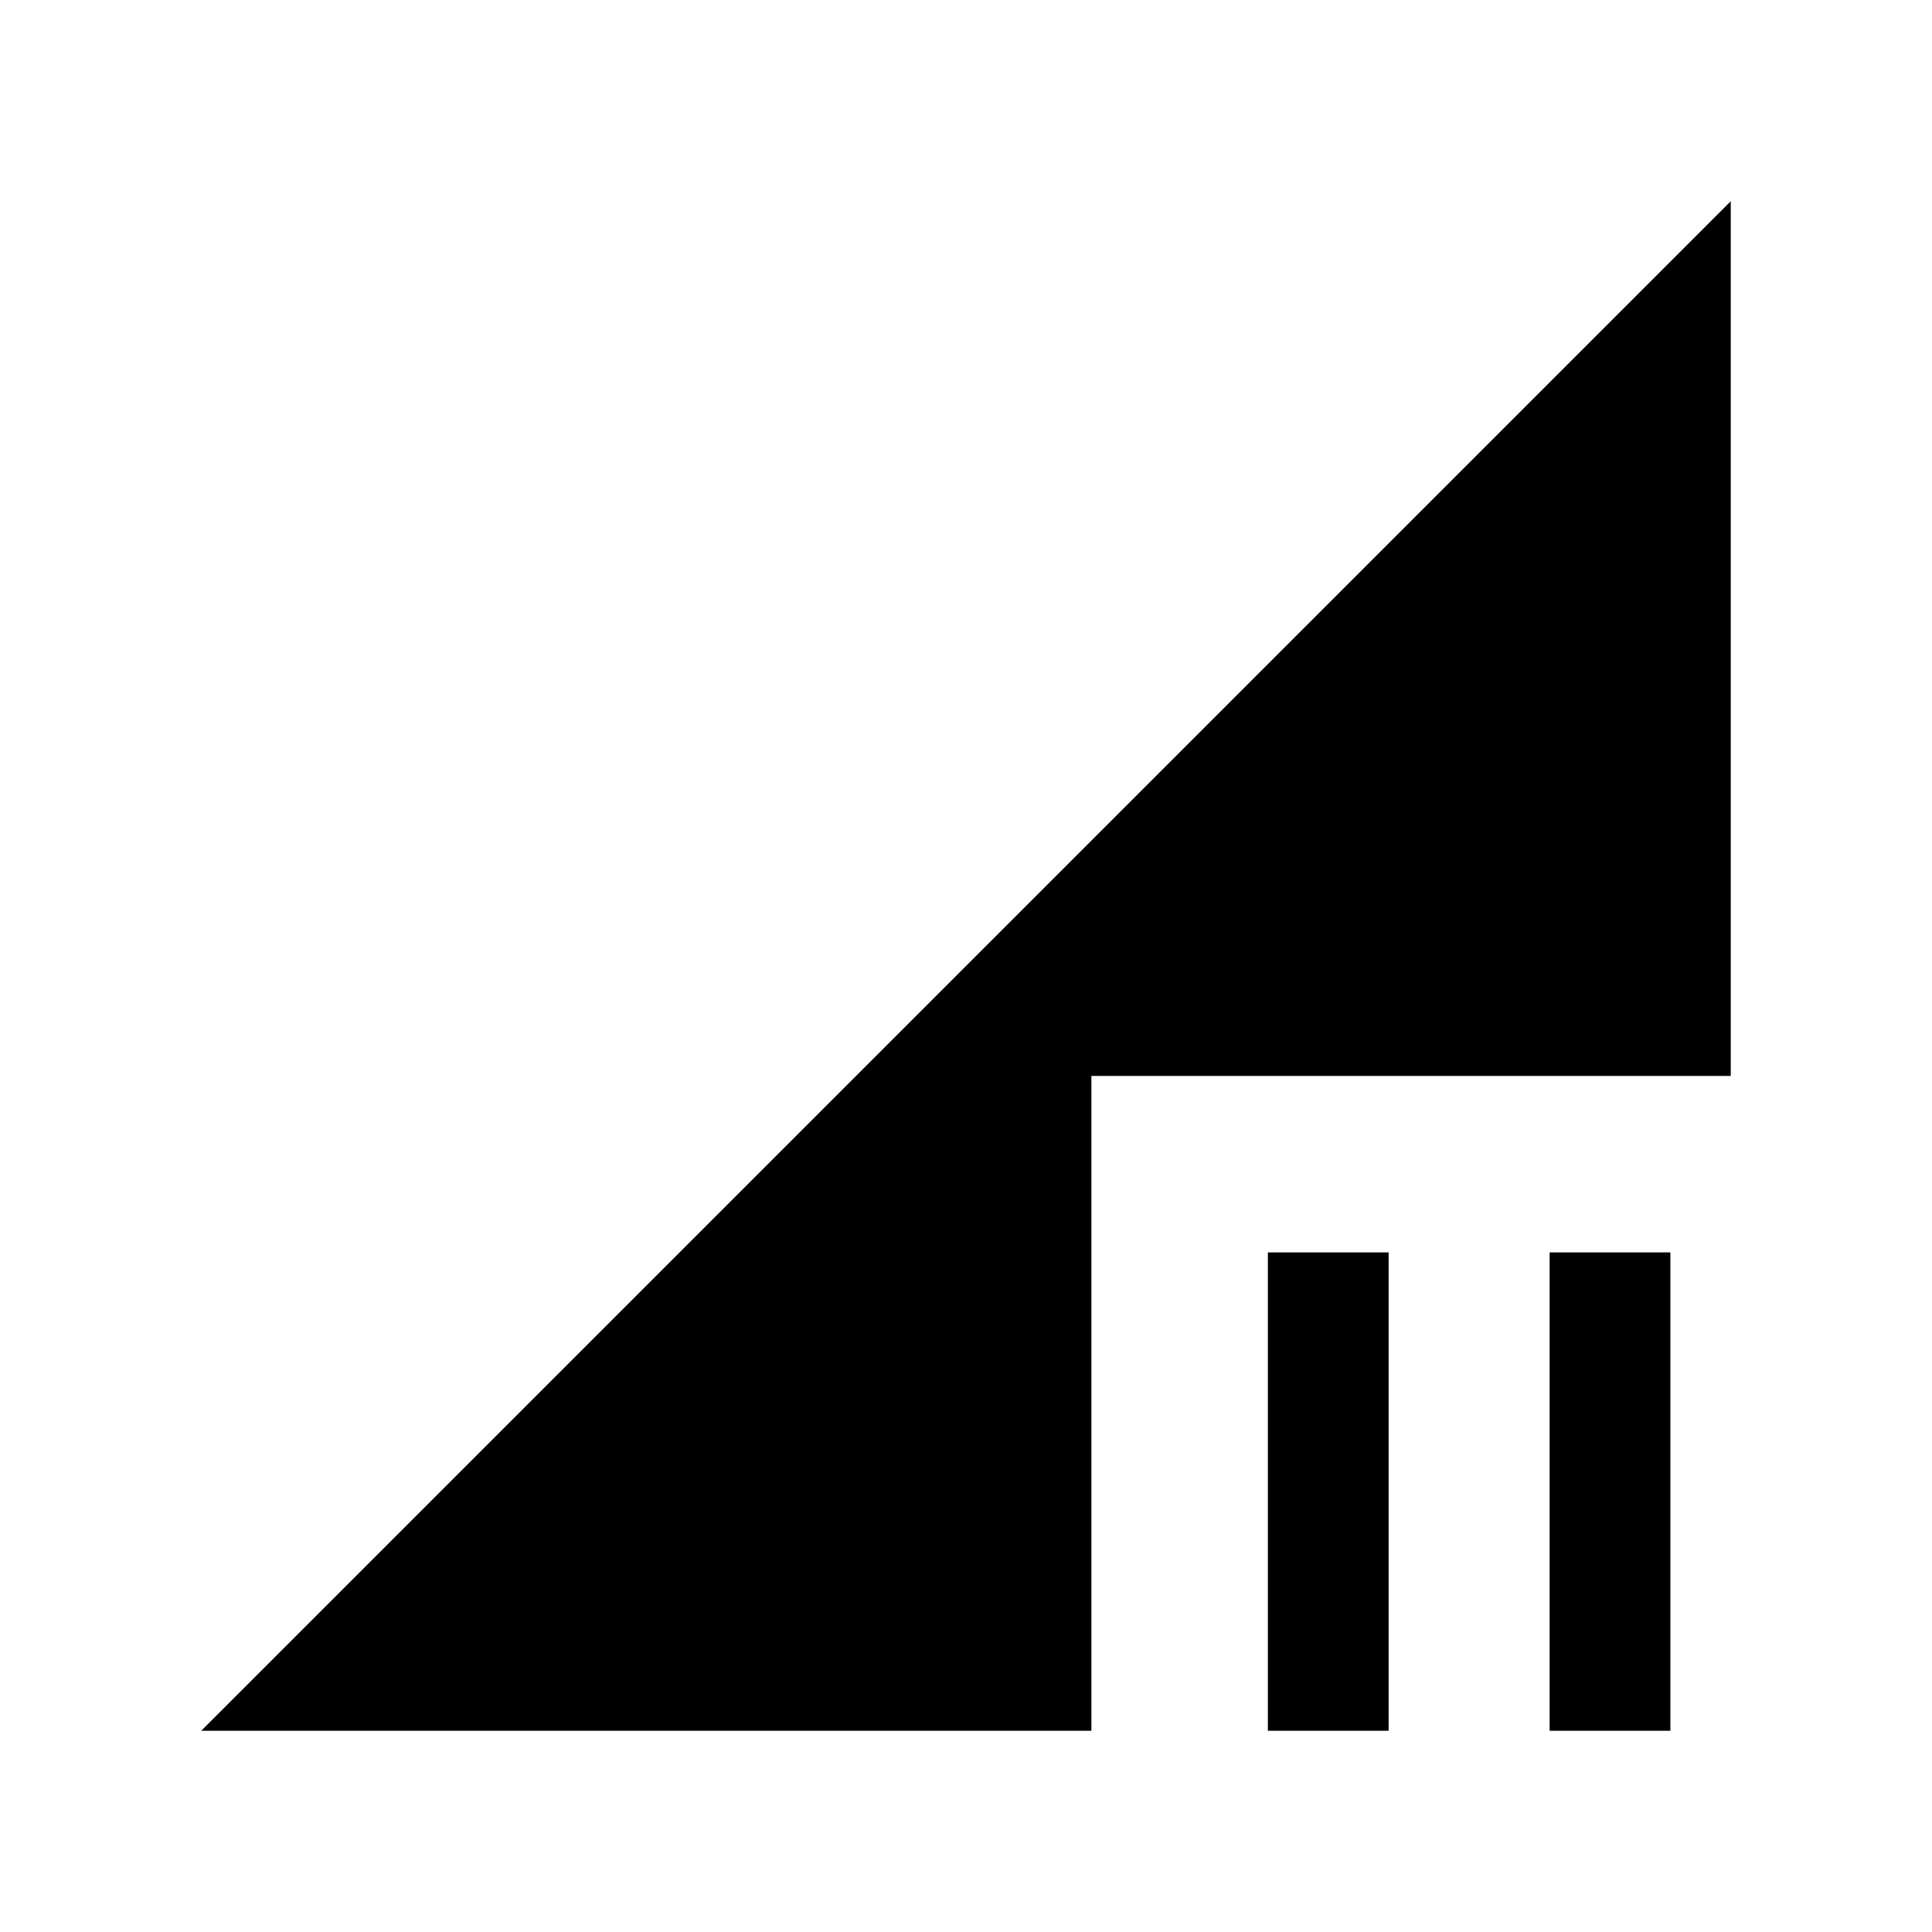 <svg xmlns="http://www.w3.org/2000/svg" height="24" viewBox="0 -960 960 960" width="24"><path d="m100-100 760-760v434.62H542.31V-100H100Zm670 0v-237.69h60V-100h-60Zm-140 0v-237.69h60V-100h-60Z"/></svg>